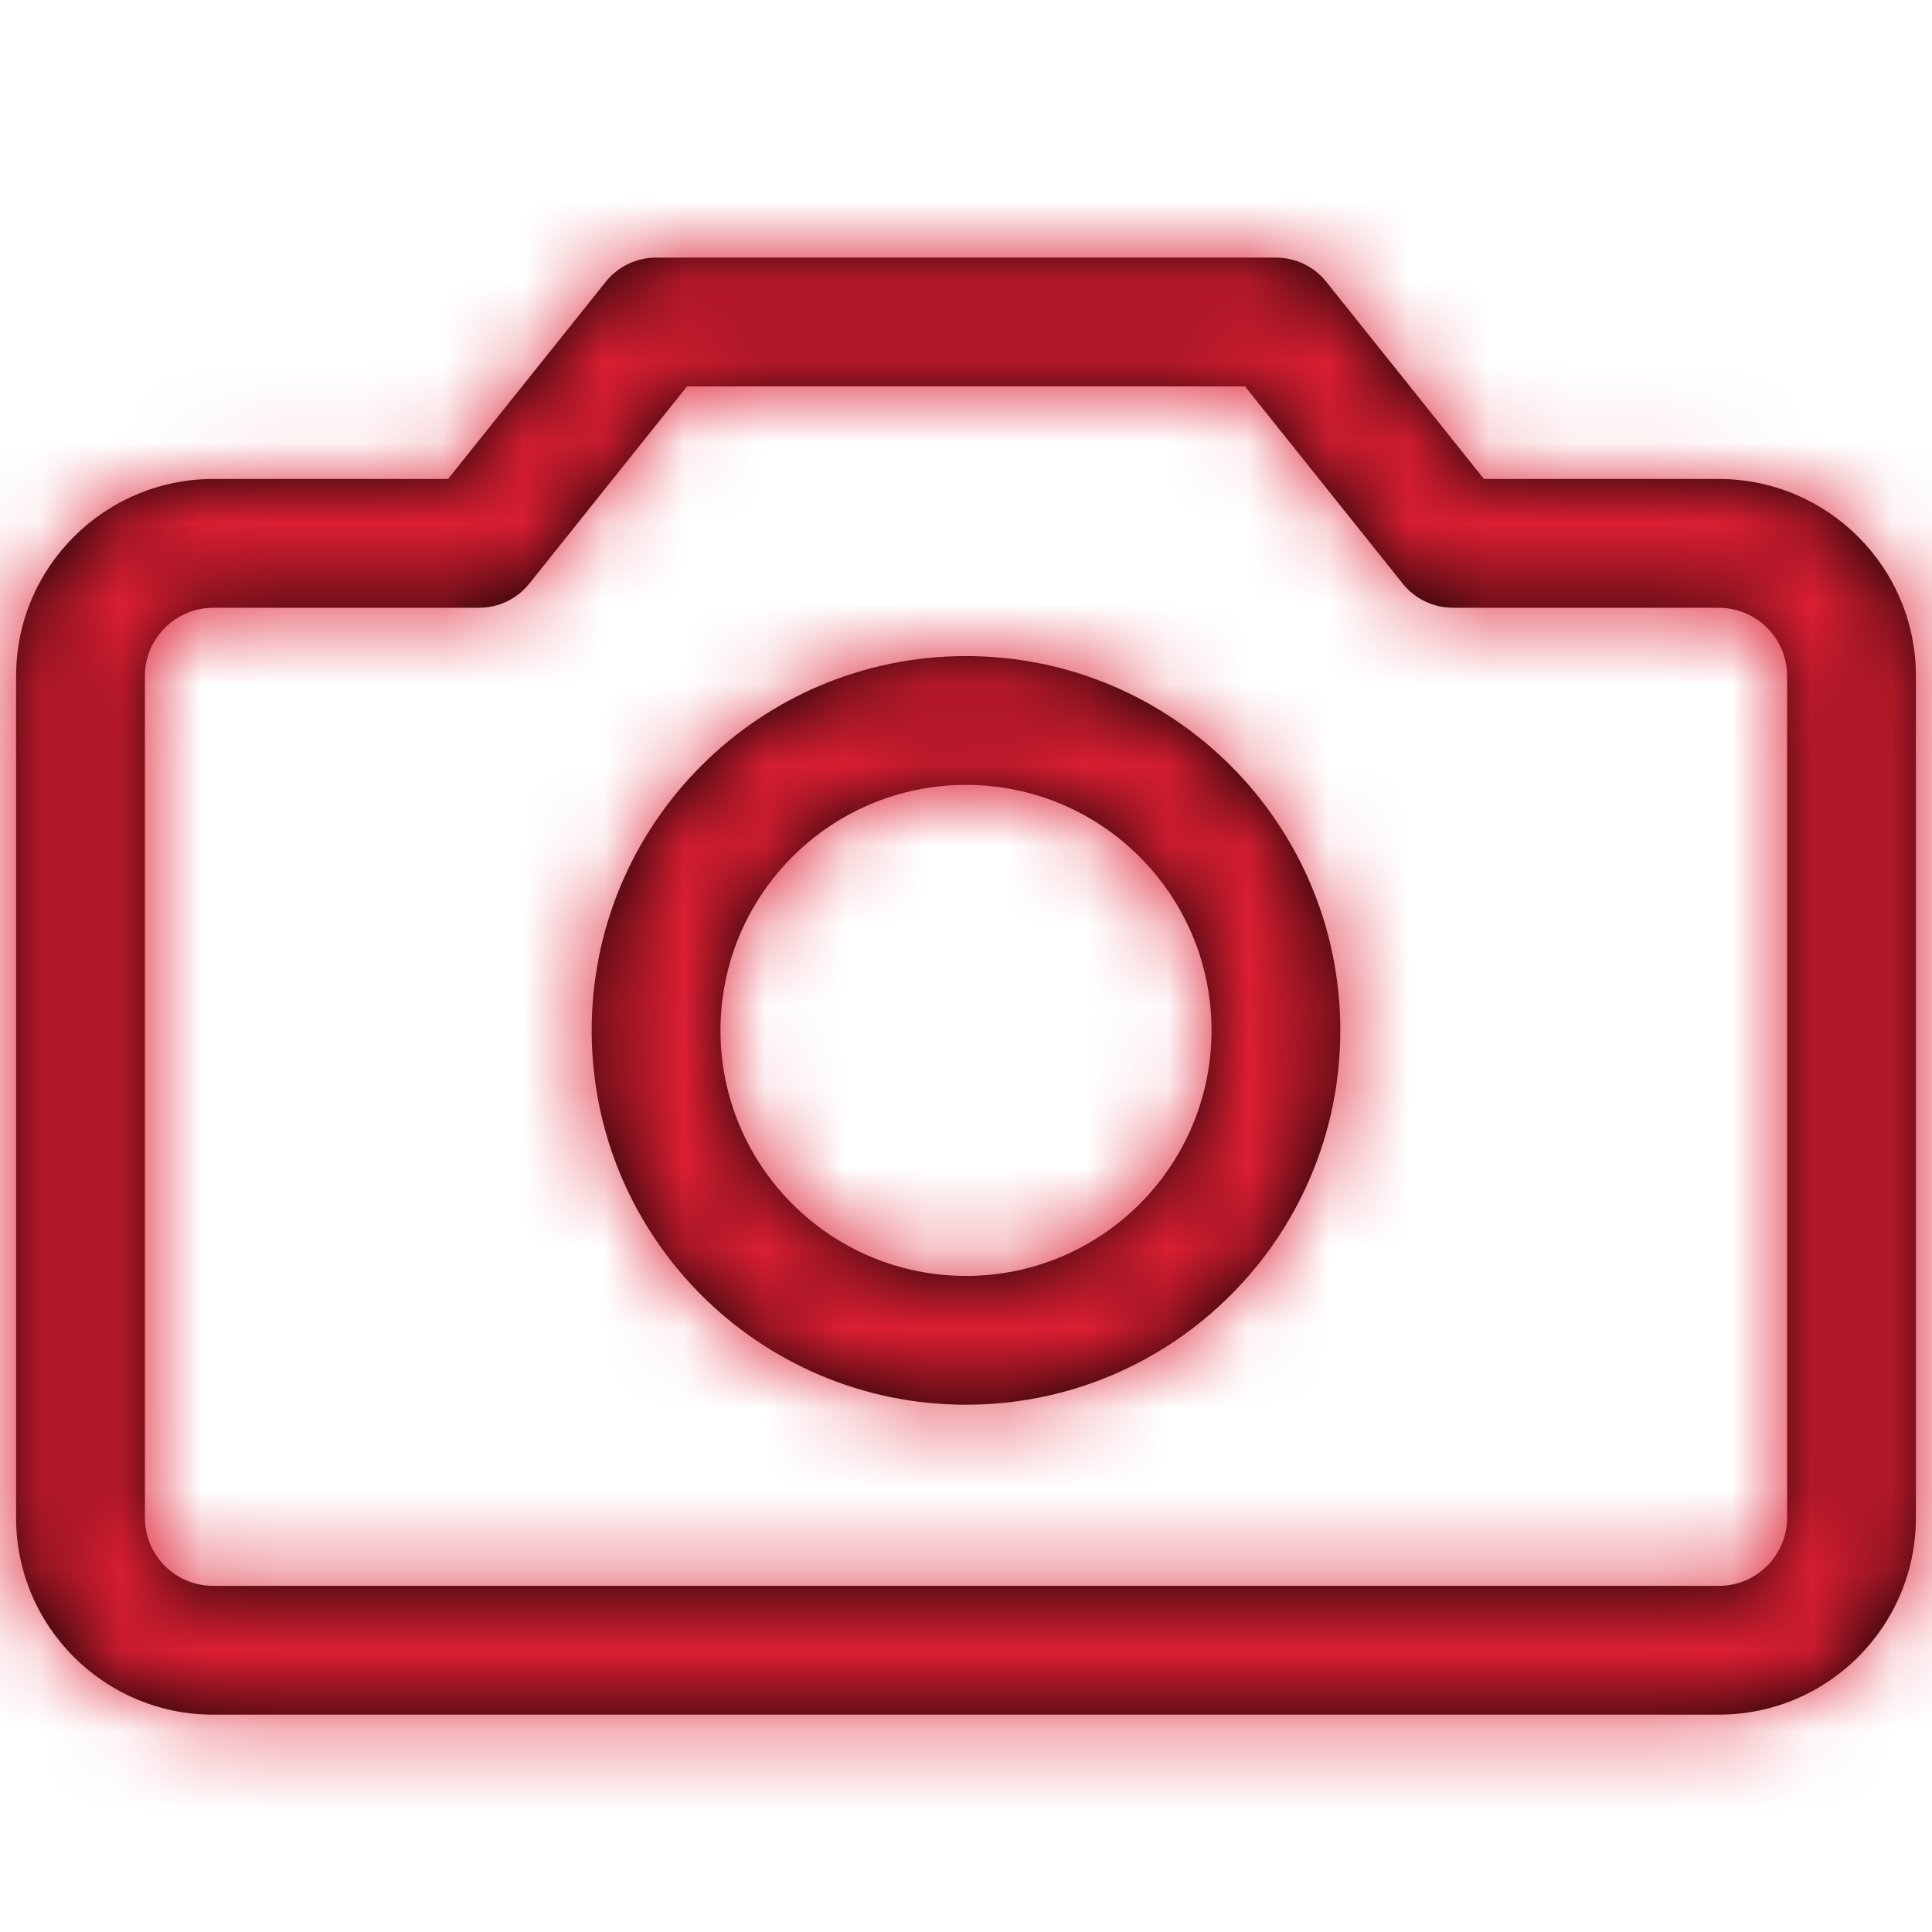 <?xml version="1.0" encoding="UTF-8"?>
<svg width="24px" height="24px" viewBox="0 0 24 24" version="1.1" xmlns="http://www.w3.org/2000/svg" xmlns:xlink="http://www.w3.org/1999/xlink">
    <!-- Generator: Sketch 52.1 (67048) - http://www.bohemiancoding.com/sketch -->
    <title>icon_content_digital3C_selected</title>
    <desc>Created with Sketch.</desc>
    <defs>
        <path d="M5.566,5.95 L7.525,3.5 C7.677,3.31 7.907,3.2 8.15,3.2 L15.85,3.2 C16.093,3.2 16.323,3.31 16.475,3.5 L18.434,5.95 L21.35,5.95 C22.7,5.95 23.8,7.045 23.8,8.395 L23.8,18.855 C23.8,20.205 22.703,21.3 21.352,21.3 L2.647,21.3 C1.296,21.3 0.2,20.204 0.2,18.855 L0.2,8.395 C0.2,7.045 1.3,5.95 2.65,5.95 L5.566,5.95 Z M15.466,4.8 L8.534,4.8 L6.575,7.25 C6.423,7.44 6.193,7.55 5.95,7.55 L2.65,7.55 C2.182,7.55 1.8,7.93 1.8,8.395 L1.8,18.855 C1.8,19.321 2.18,19.7 2.647,19.7 L21.352,19.7 C21.82,19.7 22.2,19.32 22.2,18.855 L22.2,8.395 C22.2,7.93 21.818,7.55 21.35,7.55 L18.05,7.55 C17.807,7.55 17.577,7.44 17.425,7.25 L15.466,4.8 Z M12,17.45 C9.432,17.45 7.35,15.368 7.35,12.8 C7.35,10.232 9.432,8.15 12,8.15 C14.568,8.15 16.65,10.232 16.65,12.8 C16.65,15.368 14.568,17.45 12,17.45 Z M12,15.85 C13.684,15.85 15.05,14.484 15.05,12.8 C15.05,11.116 13.684,9.75 12,9.75 C10.316,9.75 8.95,11.116 8.95,12.8 C8.95,14.484 10.316,15.85 12,15.85 Z" id="path-1"></path>
    </defs>
    <g id="保留" stroke="none" stroke-width="1" fill="none" fill-rule="evenodd">
        <g id="寄件/上门取件/大陆件/普通物品/5完善信息首页_托寄物1-copy" transform="translate(-136, -511)">
            <g id="Group-4" transform="translate(136, 511)">
                <g id="icon/content/digital_24px-copy">
                    <mask id="mask-2" fill="white">
                        <use xlink:href="#path-1"></use>
                    </mask>
                    <use id="Combined-Shape" fill="#000000" fill-rule="nonzero" xlink:href="#path-1"></use>
                    <g id="✱-/-Color-/-Icons-/-red-/-active" mask="url(#mask-2)" fill="#DC1E32" fill-rule="evenodd">
                        <g transform="translate(-40, -40)" id="Rectangle">
                            <rect x="0" y="0" width="101" height="101"></rect>
                        </g>
                    </g>
                </g>
            </g>
        </g>
    </g>
</svg>